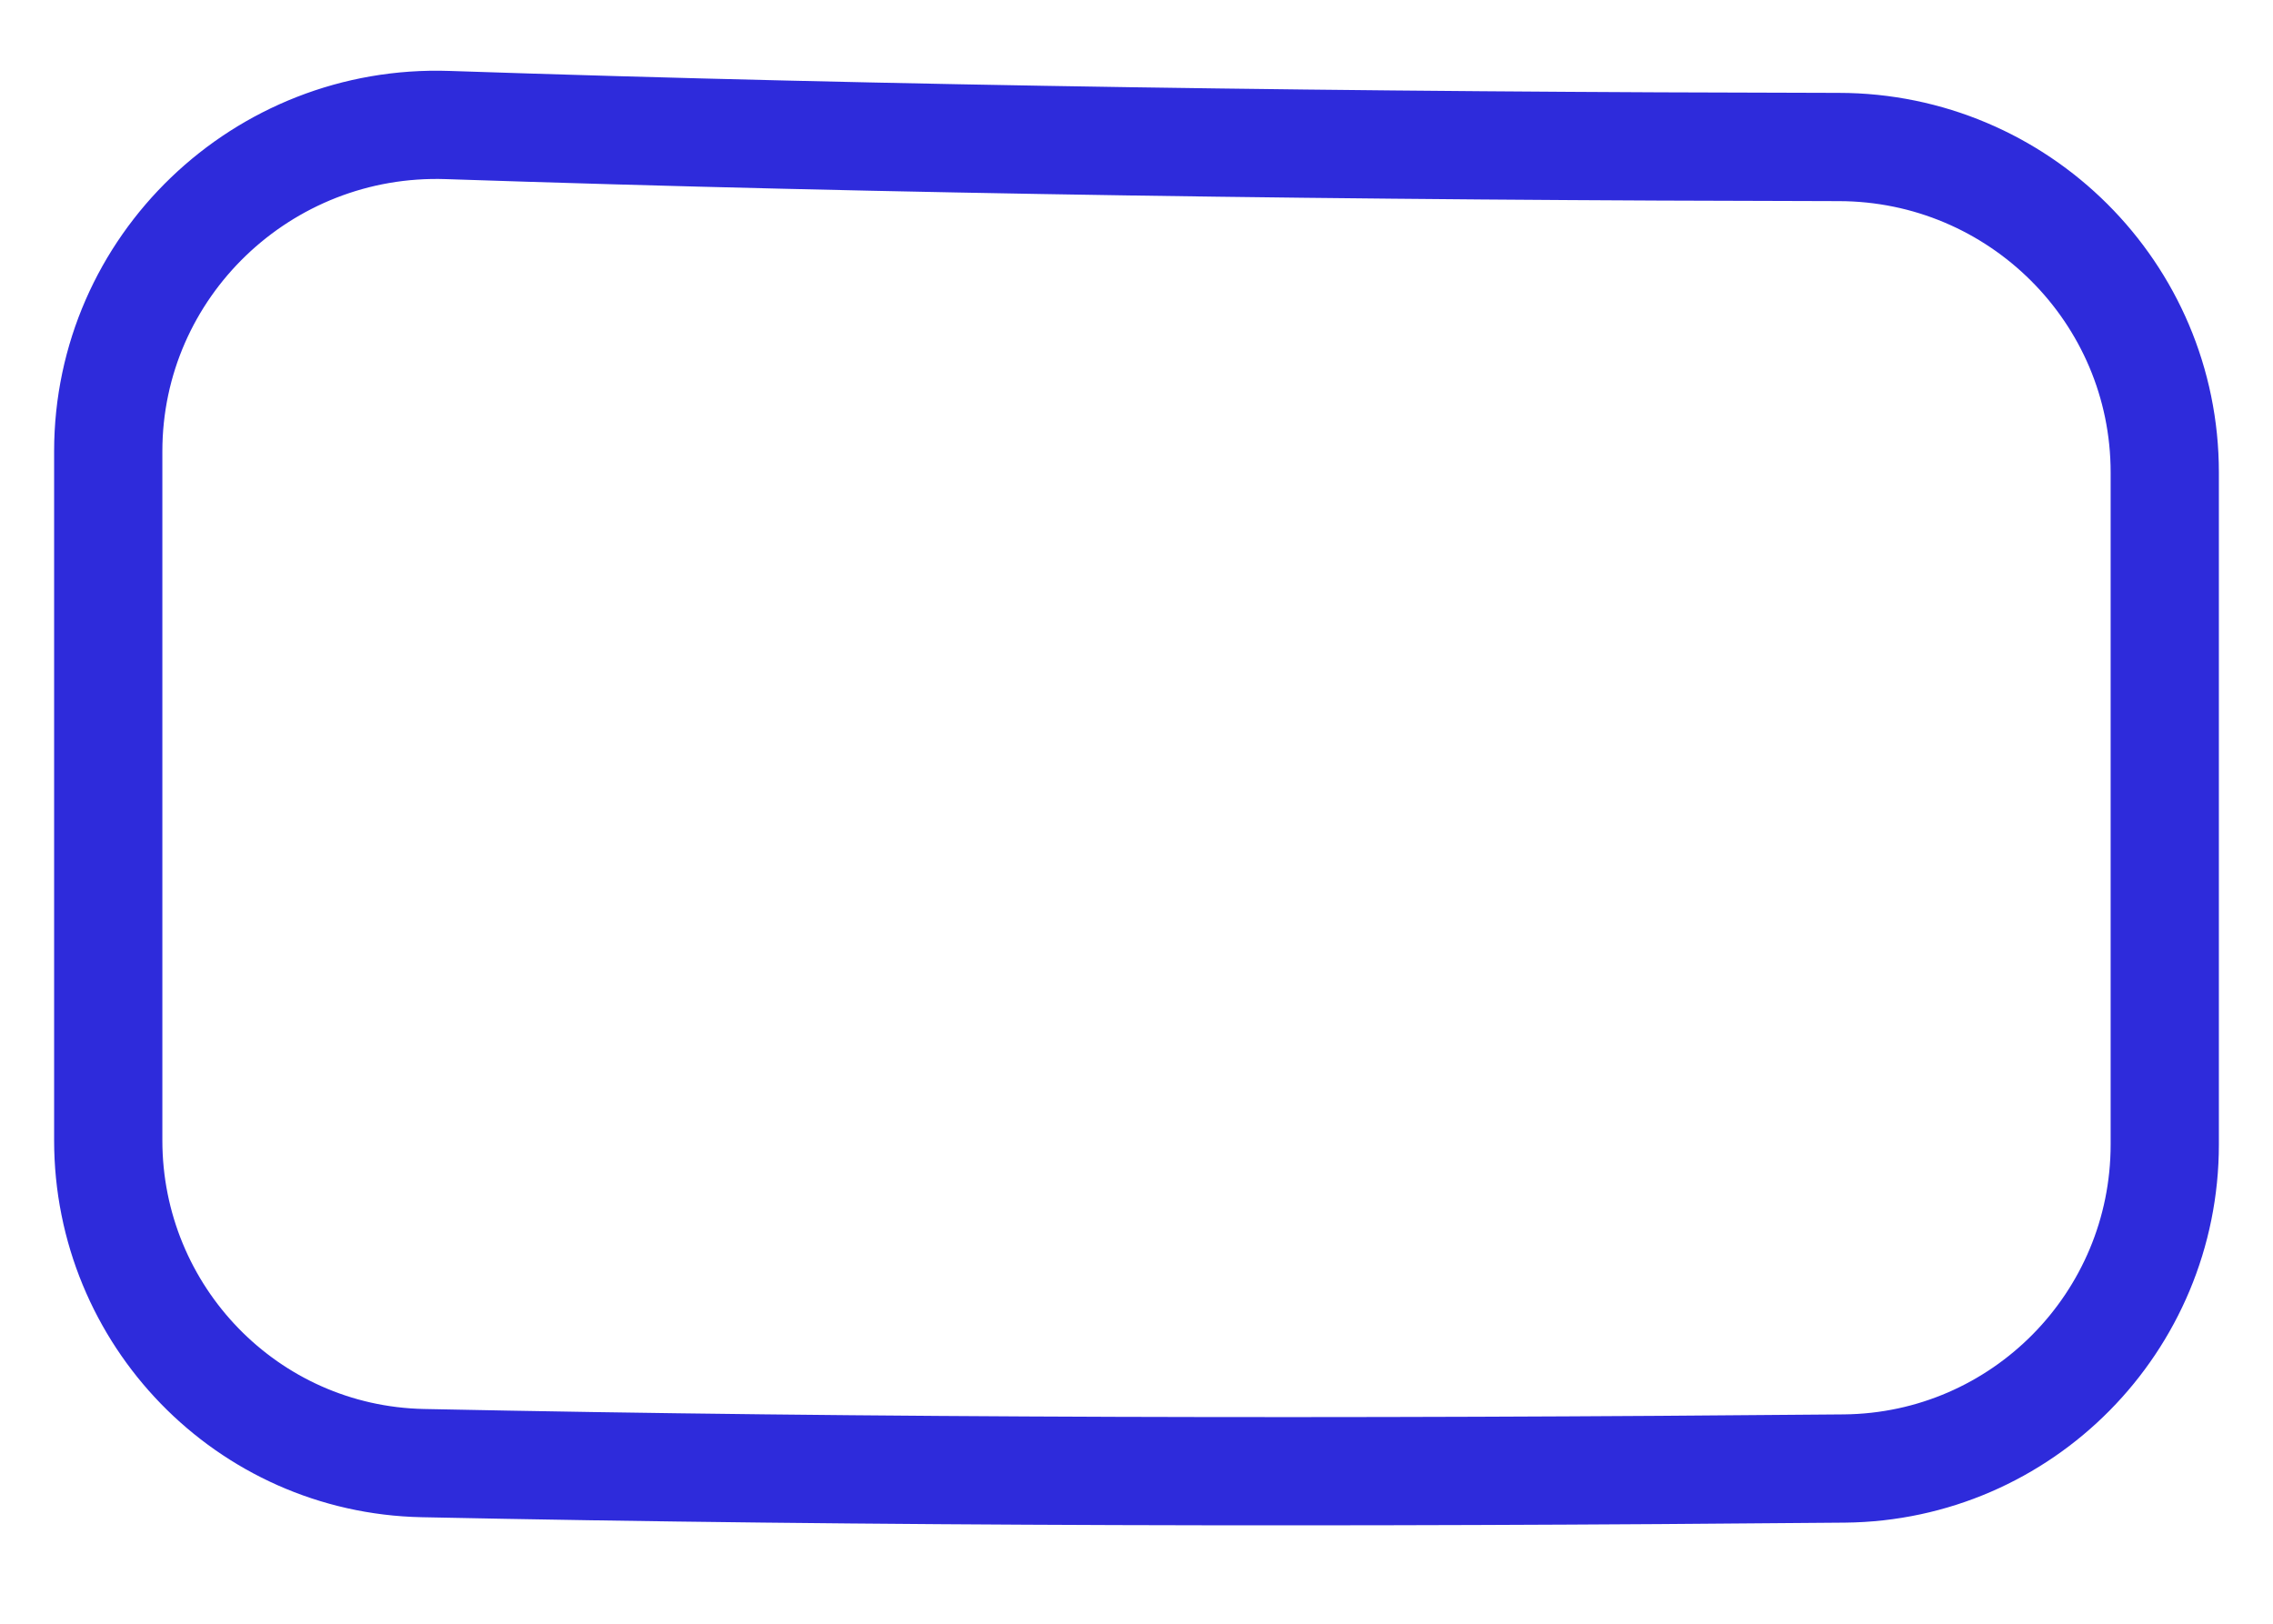 <svg width="21" height="15" viewBox="0 0 21 15" fill="none" xmlns="http://www.w3.org/2000/svg">
<g clip-path="url(#clip0_185_133)">
<path d="M4.136 1.155C2.427 1.097 1 2.46 1 4.17V10.534C1 12.153 2.285 13.482 3.905 13.516C8.021 13.601 12.478 13.608 17.041 13.566C18.681 13.55 20 12.213 20 10.572V4.365C20 2.704 18.65 1.36 16.989 1.358C12.545 1.351 8.244 1.293 4.136 1.155Z" stroke="#2E2BDB"/>
</g>
<defs>
<clipPath id="clip0_185_133">
<rect width="21" height="15" fill="white"/>
</clipPath>
</defs>
</svg>
